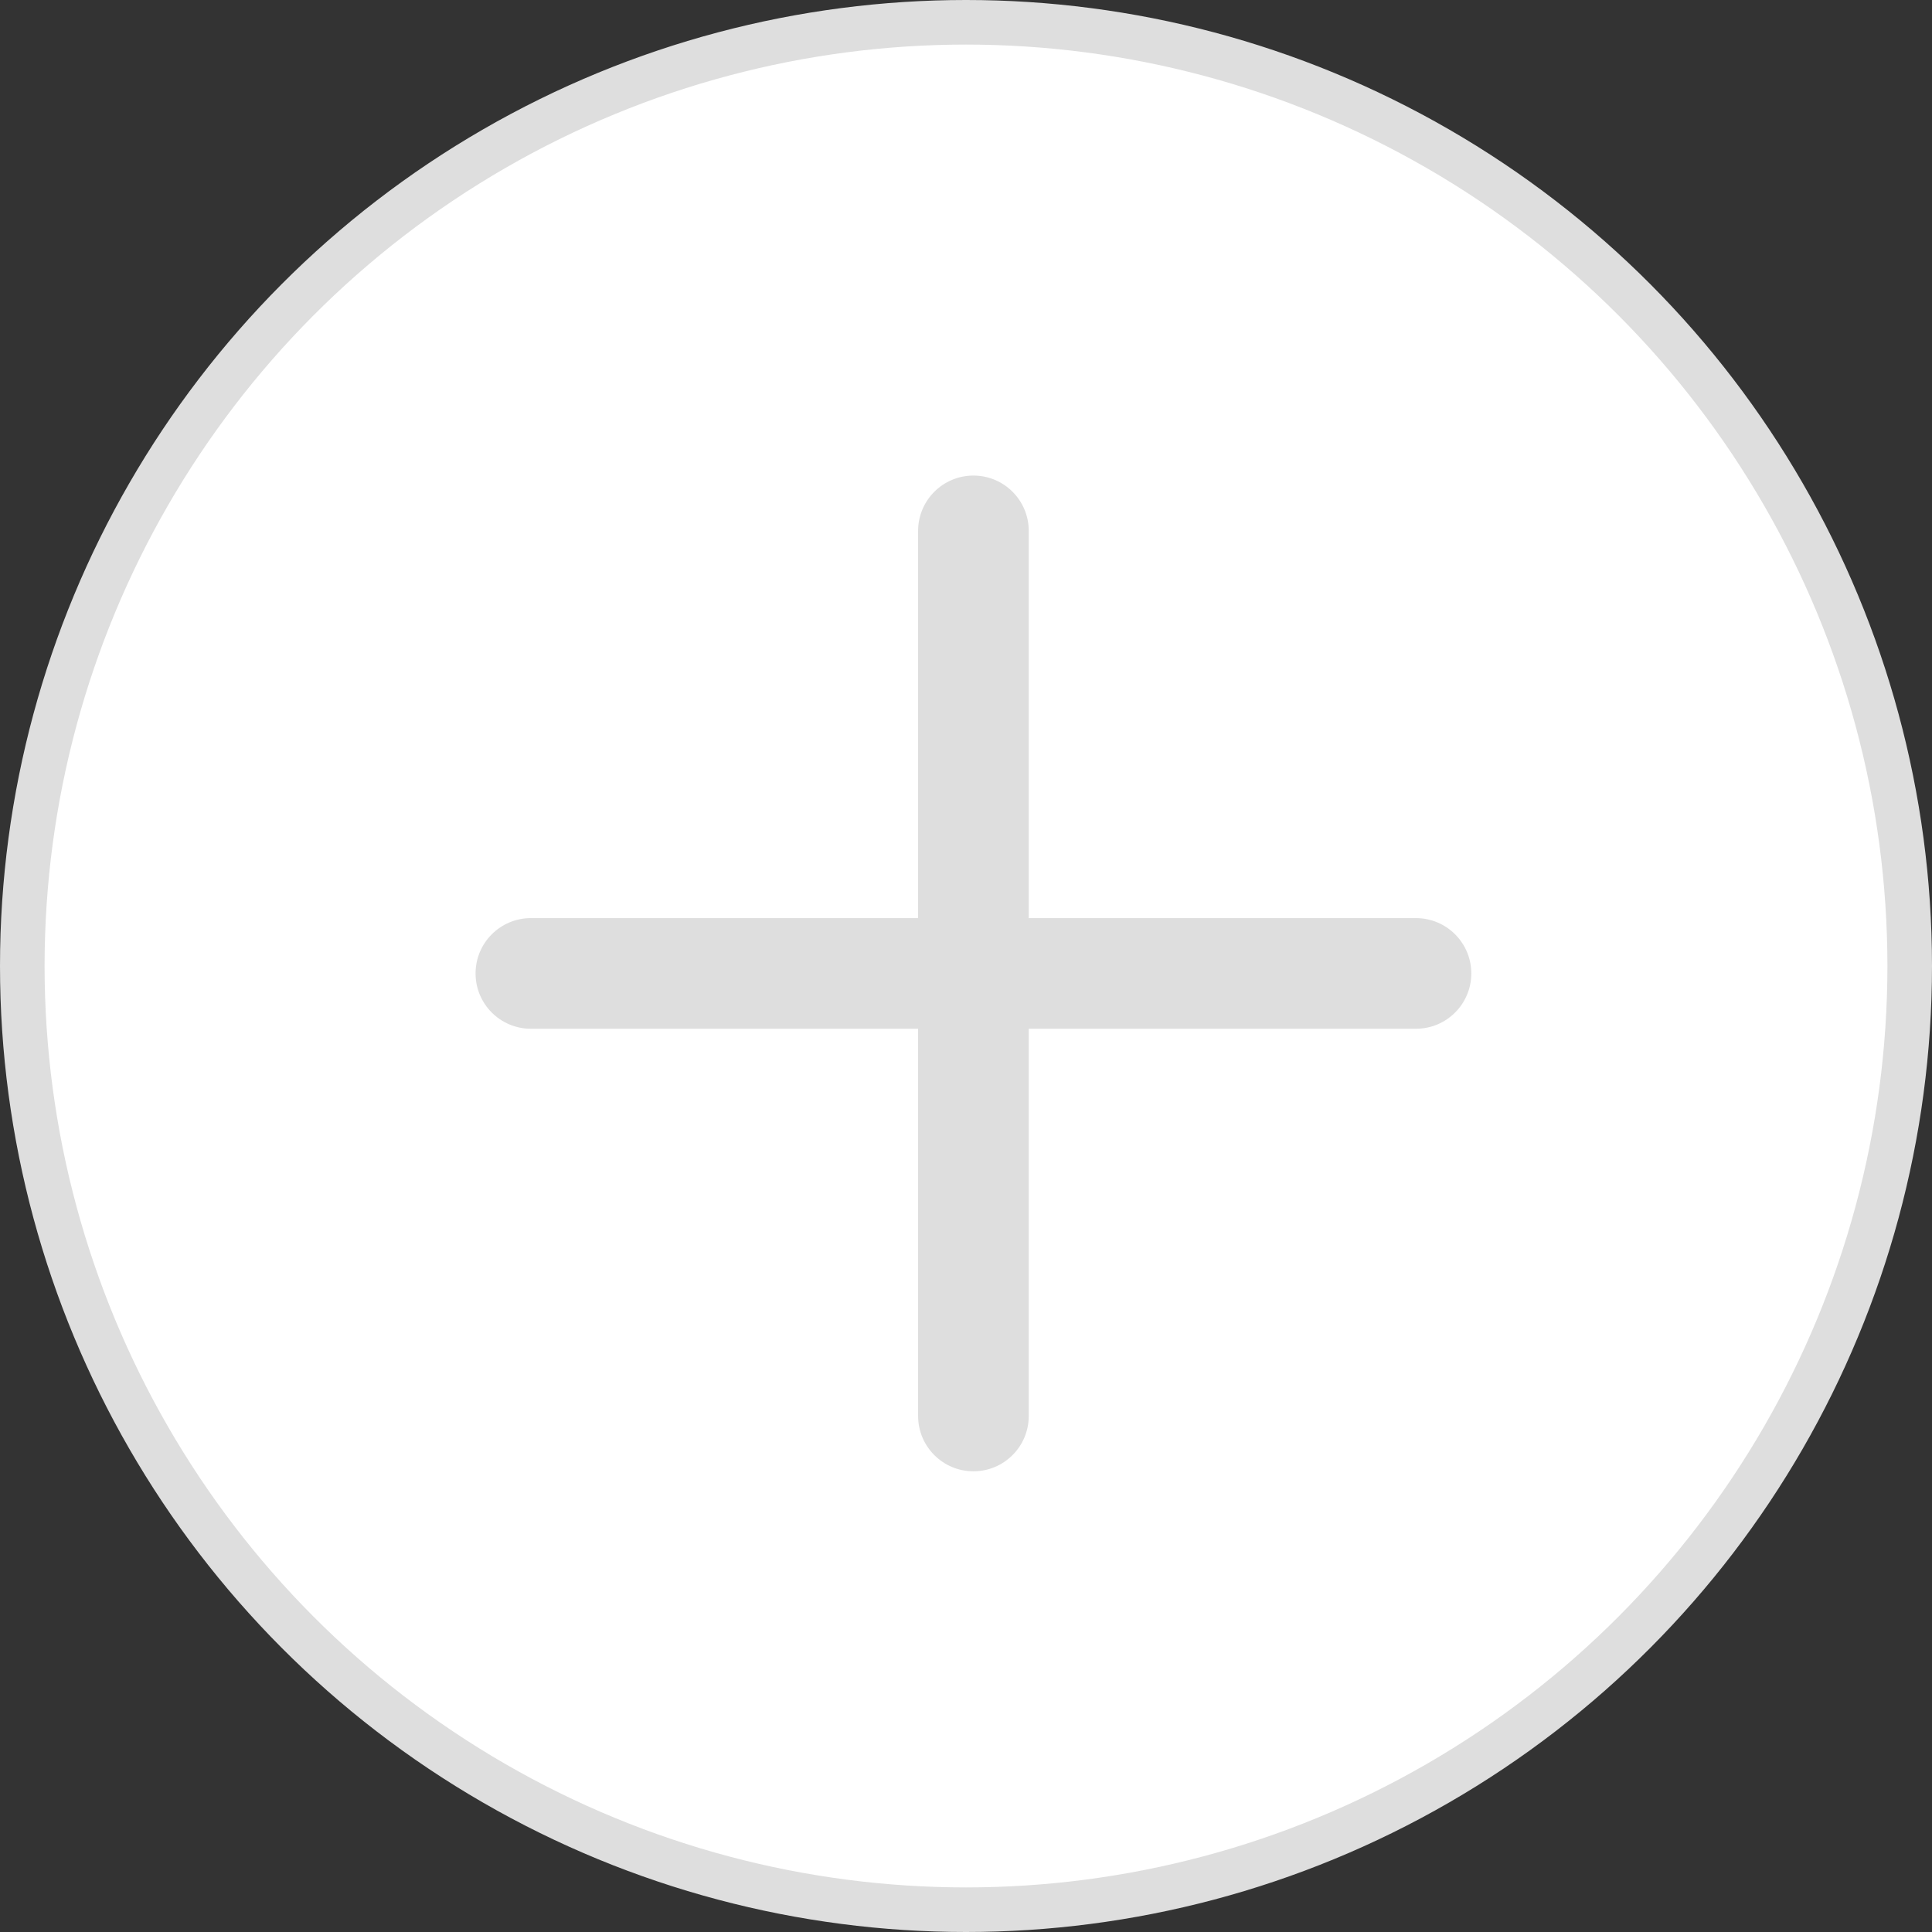<svg width="130" height="130" viewBox="0 0 130 130" fill="none" xmlns="http://www.w3.org/2000/svg">
    <rect x="0" y="0" width="130" height="130" fill="#333333" stroke="none"/>
    <circle cx="65" cy="65" r="63.5" fill="white" stroke="#DEDEDE" stroke-width="3"/>
    <path d="M69.222 35.722C69.222 33.666 67.556 32 65.5 32C63.444 32 61.778 33.666 61.778 35.722V61.778H35.722C33.666 61.778 32 63.444 32 65.5C32 67.556 33.666 69.222 35.722 69.222H61.778V95.278C61.778 97.334 63.444 99 65.5 99C67.556 99 69.222 97.334 69.222 95.278V69.222H95.278C97.334 69.222 99 67.556 99 65.5C99 63.444 97.334 61.778 95.278 61.778H69.222V35.722Z" fill="#DEDEDE"/>
</svg>
